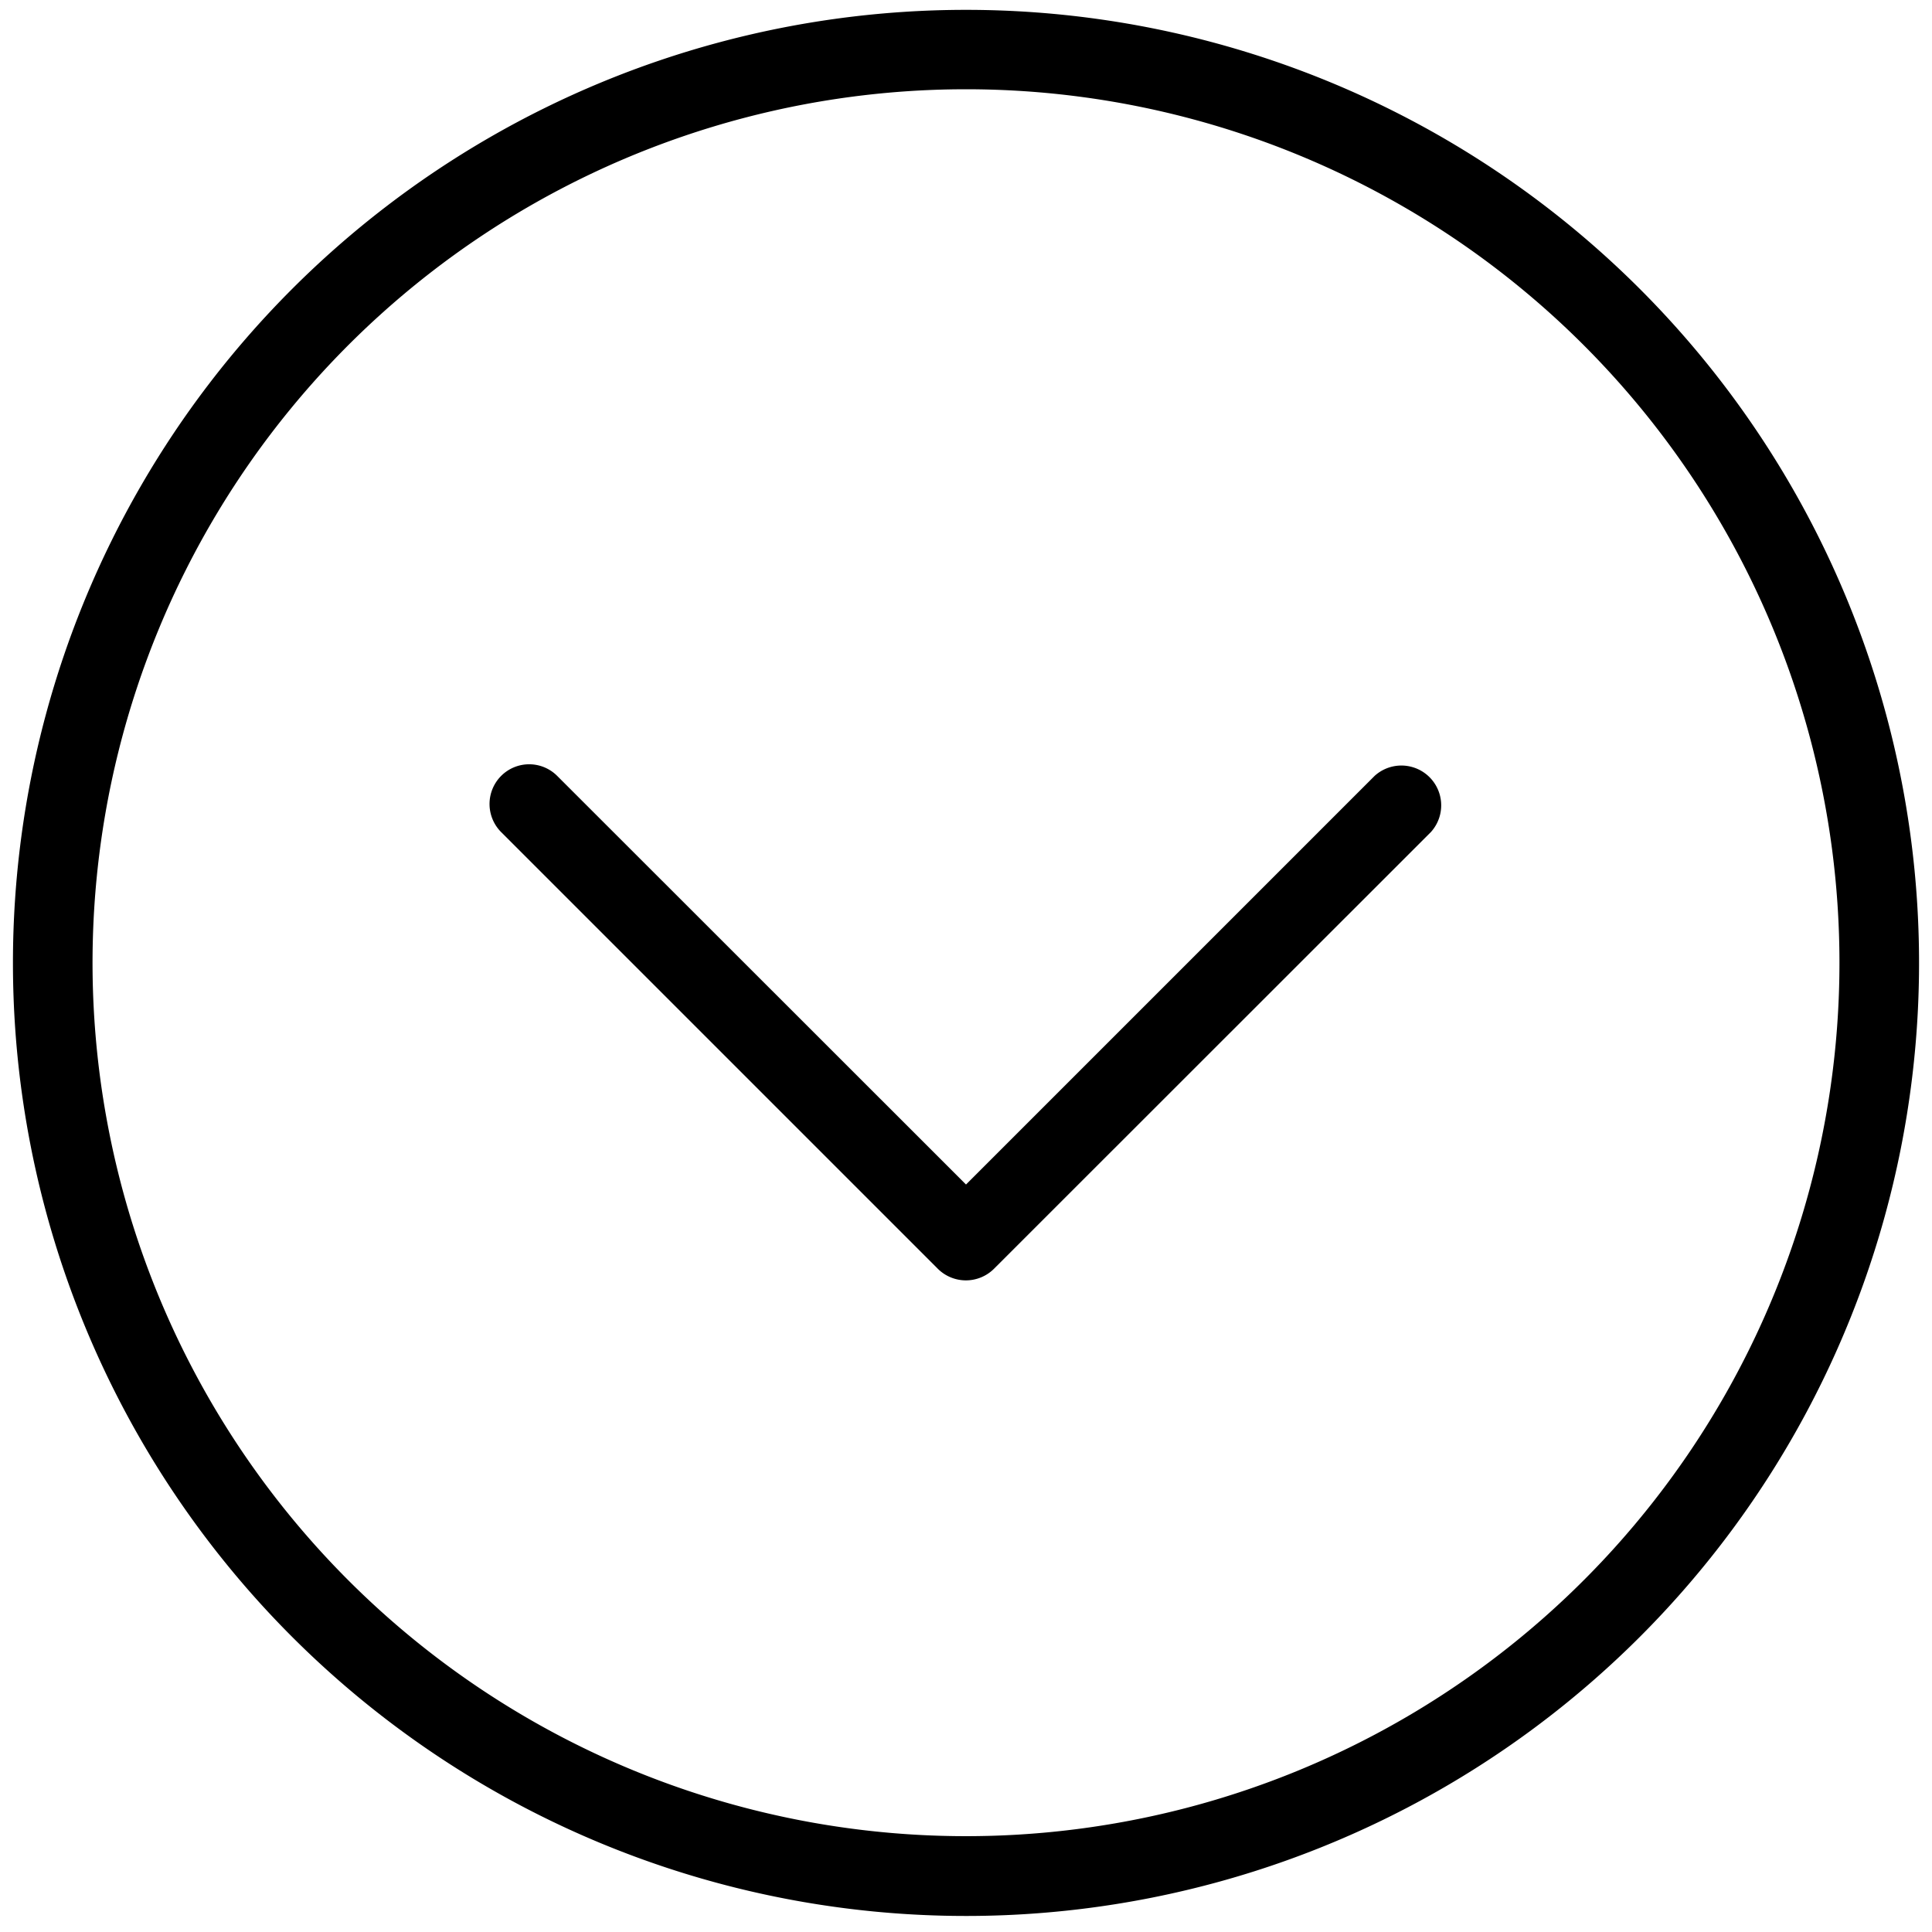 <svg id="Layer_1" data-name="Layer 1" xmlns="http://www.w3.org/2000/svg" viewBox="0 0 100 100"><title>Drop_1</title><g id="Group_8739" data-name="Group 8739"><g id="Group_8738" data-name="Group 8738"><path id="Path_11314" data-name="Path 11314" d="M.67,49.84A49.33,49.33,0,1,0,50,.51,49.33,49.33,0,0,0,.67,49.84Zm94.54,0A45.21,45.21,0,1,1,50,4.62,45.21,45.21,0,0,1,95.21,49.84Z"/><path id="Path_11315" data-name="Path 11315" d="M25.94,40.16a2.06,2.06,0,0,0,0,2.91l22.6,22.6a2.06,2.06,0,0,0,2.91,0l22.61-22.6a2.06,2.06,0,0,0-2.91-2.91L50,61.31,28.84,40.16A2.05,2.05,0,0,0,25.94,40.16Z"/></g></g></svg>